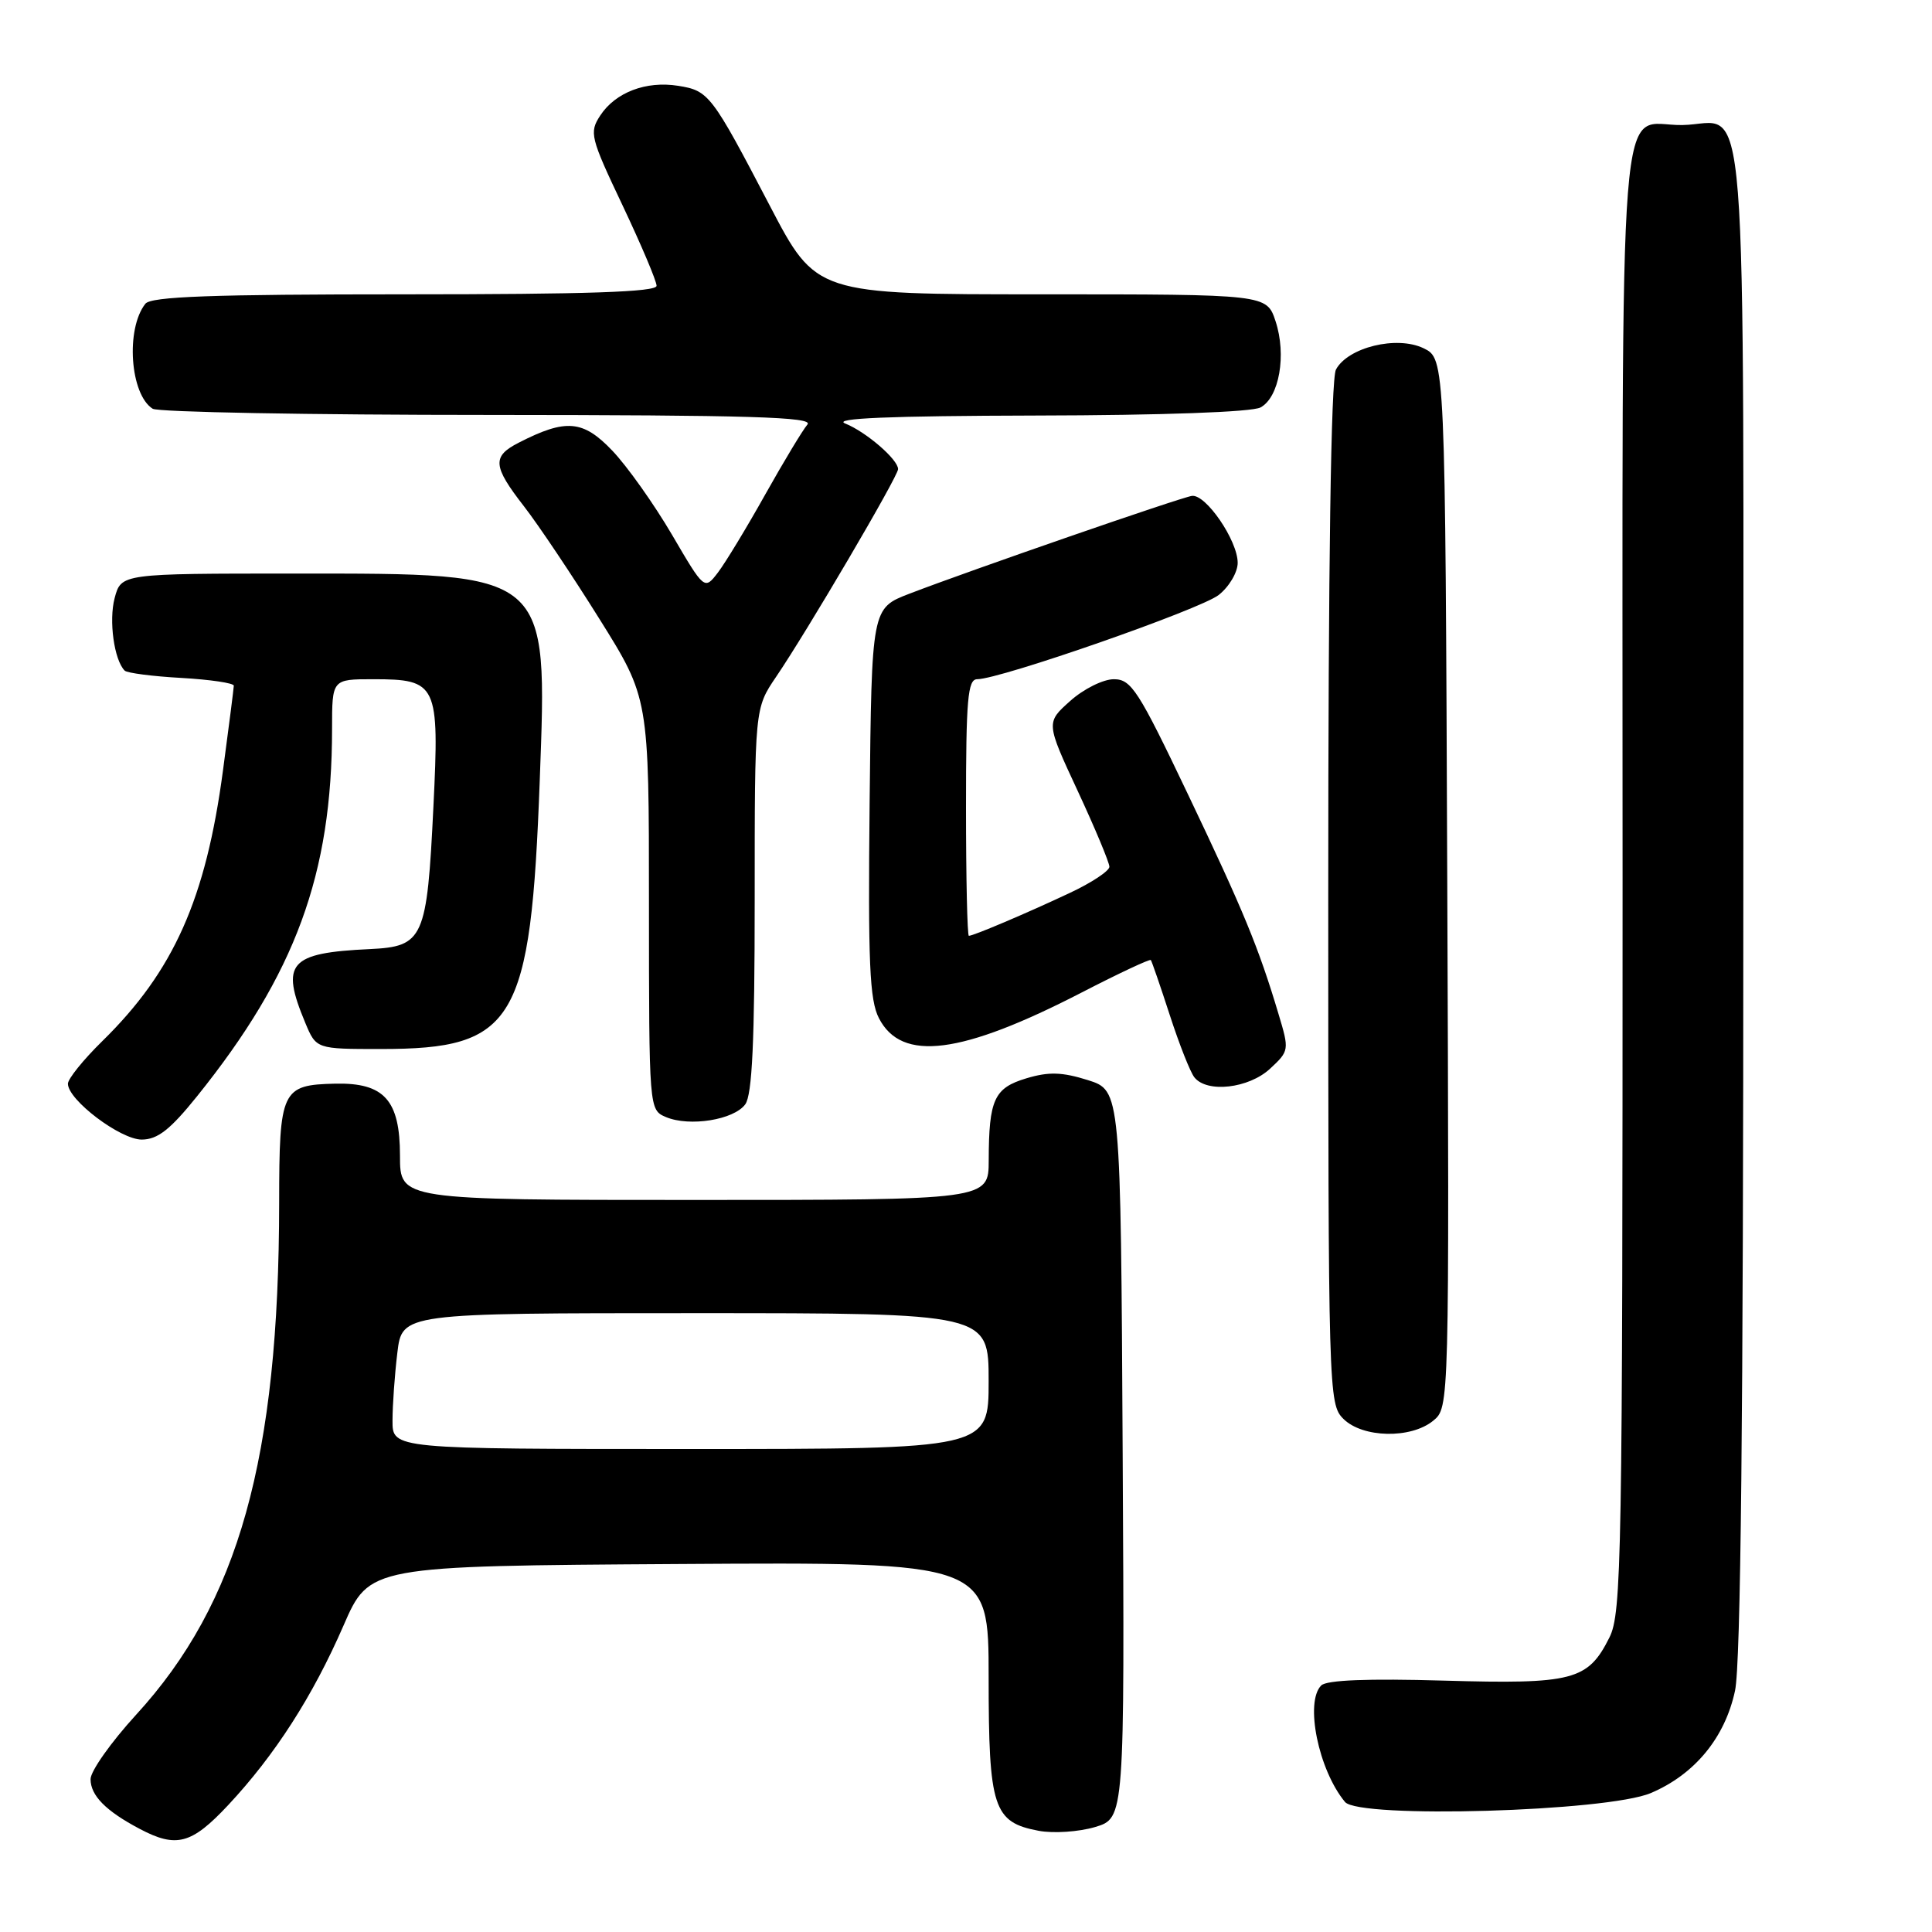 <?xml version="1.0" encoding="UTF-8" standalone="no"?>
<!DOCTYPE svg PUBLIC "-//W3C//DTD SVG 1.1//EN" "http://www.w3.org/Graphics/SVG/1.1/DTD/svg11.dtd" >
<svg xmlns="http://www.w3.org/2000/svg" xmlns:xlink="http://www.w3.org/1999/xlink" version="1.1" viewBox="0 0 256 256">
 <g >
 <path fill="currentColor"
d=" M 30.23 239.19 C 36.44 232.55 41.44 224.76 45.51 215.41 C 48.95 207.50 48.95 207.50 89.97 207.24 C 131.00 206.98 131.00 206.98 131.00 222.27 C 131.00 239.56 131.62 241.46 137.63 242.59 C 139.59 242.96 142.95 242.73 145.11 242.09 C 149.02 240.91 149.02 240.91 148.76 192.71 C 148.50 144.50 148.50 144.50 144.15 143.12 C 140.74 142.05 138.97 141.99 136.01 142.88 C 131.73 144.16 131.03 145.68 131.01 153.75 C 131.00 159.00 131.00 159.00 92.00 159.00 C 53.00 159.00 53.00 159.00 53.00 153.15 C 53.00 145.78 50.92 143.45 44.43 143.59 C 37.31 143.75 37.00 144.41 36.99 159.37 C 36.97 193.24 31.62 212.40 18.02 227.23 C 14.71 230.85 12.00 234.68 12.00 235.75 C 12.00 237.92 14.03 239.97 18.50 242.33 C 23.37 244.91 25.38 244.37 30.23 239.19 Z  M 218.74 237.59 C 224.56 235.12 228.57 230.25 229.90 224.03 C 230.66 220.49 231.00 187.89 231.00 119.07 C 231.00 6.49 231.78 16.44 222.91 16.57 C 214.25 16.70 215.00 7.19 215.00 116.37 C 215.00 206.84 214.88 213.74 213.25 216.99 C 210.40 222.67 208.44 223.18 191.32 222.69 C 181.28 222.40 175.79 222.61 175.07 223.33 C 172.87 225.53 174.70 234.53 178.22 238.77 C 180.08 241.00 212.94 240.05 218.74 237.59 Z  M 189.91 188.25 C 192.04 186.50 192.04 186.50 191.77 117.01 C 191.50 47.53 191.50 47.53 188.62 46.14 C 185.07 44.44 178.60 46.02 177.02 48.97 C 176.36 50.20 176.00 74.58 176.00 118.43 C 176.00 184.67 176.04 186.04 178.00 188.00 C 180.54 190.54 186.95 190.68 189.91 188.25 Z  M 26.12 145.25 C 39.14 129.06 44.00 115.83 44.00 96.56 C 44.00 90.00 44.00 90.00 49.43 90.00 C 57.94 90.00 58.23 90.61 57.43 106.87 C 56.58 124.42 56.13 125.42 48.99 125.76 C 38.30 126.26 37.14 127.60 40.45 135.53 C 41.90 139.00 41.90 139.00 50.48 139.00 C 68.26 139.00 70.33 135.50 71.52 103.40 C 72.54 75.64 72.96 76.00 39.13 76.00 C 16.06 76.00 16.06 76.00 15.19 79.25 C 14.40 82.24 15.12 87.45 16.52 88.86 C 16.84 89.18 20.23 89.62 24.05 89.83 C 27.87 90.05 30.99 90.51 30.98 90.86 C 30.97 91.21 30.33 96.25 29.55 102.06 C 27.28 119.12 23.02 128.68 13.55 137.96 C 11.05 140.41 9.00 142.95 9.00 143.60 C 9.00 145.75 15.95 151.00 18.78 151.00 C 20.89 150.99 22.55 149.69 26.12 145.25 Z  M 98.75 146.33 C 99.67 145.06 100.00 138.00 100.00 119.24 C 100.00 93.86 100.00 93.86 102.84 89.68 C 106.95 83.64 119.00 63.12 119.00 62.16 C 119.00 60.88 114.75 57.22 112.00 56.12 C 110.24 55.42 117.77 55.11 137.32 55.06 C 154.04 55.03 165.89 54.60 167.02 53.99 C 169.51 52.66 170.49 47.03 169.02 42.57 C 167.84 39.00 167.84 39.00 137.99 39.00 C 108.14 39.00 108.14 39.00 102.00 27.25 C 94.28 12.48 93.93 12.02 89.86 11.37 C 85.60 10.69 81.55 12.24 79.54 15.30 C 78.06 17.56 78.21 18.19 82.49 27.21 C 84.97 32.45 87.00 37.24 87.00 37.87 C 87.00 38.69 77.84 39.00 53.62 39.00 C 28.11 39.00 20.01 39.29 19.26 40.25 C 16.63 43.59 17.23 52.26 20.23 54.16 C 20.93 54.61 40.98 54.98 64.79 54.98 C 99.34 55.00 107.86 55.25 106.99 56.25 C 106.39 56.94 103.88 61.10 101.41 65.50 C 98.95 69.90 96.12 74.56 95.14 75.85 C 93.34 78.20 93.34 78.20 89.04 70.85 C 86.67 66.81 83.12 61.80 81.14 59.72 C 77.26 55.65 75.00 55.45 68.75 58.65 C 65.18 60.47 65.28 61.75 69.43 67.09 C 71.31 69.51 75.81 76.22 79.42 82.00 C 85.99 92.50 85.99 92.50 85.99 119.78 C 86.00 147.06 86.00 147.06 88.25 148.02 C 91.37 149.33 97.24 148.39 98.75 146.33 Z  M 168.29 141.61 C 170.83 139.25 170.85 139.14 169.41 134.36 C 166.78 125.56 164.77 120.68 157.41 105.25 C 150.84 91.46 149.90 90.00 147.59 90.00 C 146.18 90.00 143.58 91.29 141.81 92.88 C 138.59 95.75 138.59 95.75 142.80 104.80 C 145.11 109.77 147.00 114.30 147.00 114.85 C 147.00 115.40 144.64 116.97 141.75 118.32 C 136.08 120.99 128.99 124.00 128.38 124.00 C 128.17 124.00 128.00 116.35 128.00 107.00 C 128.00 92.67 128.23 90.00 129.48 90.00 C 132.52 90.00 159.06 80.74 161.48 78.84 C 162.87 77.75 164.00 75.83 164.00 74.58 C 164.00 71.62 159.77 65.44 157.93 65.71 C 156.37 65.94 128.56 75.57 120.50 78.67 C 115.50 80.59 115.50 80.59 115.23 106.31 C 115.01 127.60 115.22 132.53 116.47 134.93 C 119.48 140.76 127.37 139.75 143.37 131.49 C 148.25 128.97 152.36 127.05 152.49 127.21 C 152.62 127.37 153.75 130.65 155.00 134.50 C 156.25 138.35 157.71 142.06 158.26 142.75 C 159.92 144.86 165.46 144.23 168.29 141.61 Z  M 52.01 188.25 C 52.01 186.19 52.30 182.14 52.65 179.25 C 53.28 174.00 53.28 174.00 92.14 174.00 C 131.00 174.00 131.00 174.00 131.00 183.00 C 131.00 192.00 131.00 192.00 91.50 192.00 C 52.00 192.00 52.00 192.00 52.01 188.25 Z "/>
</g>
</svg>